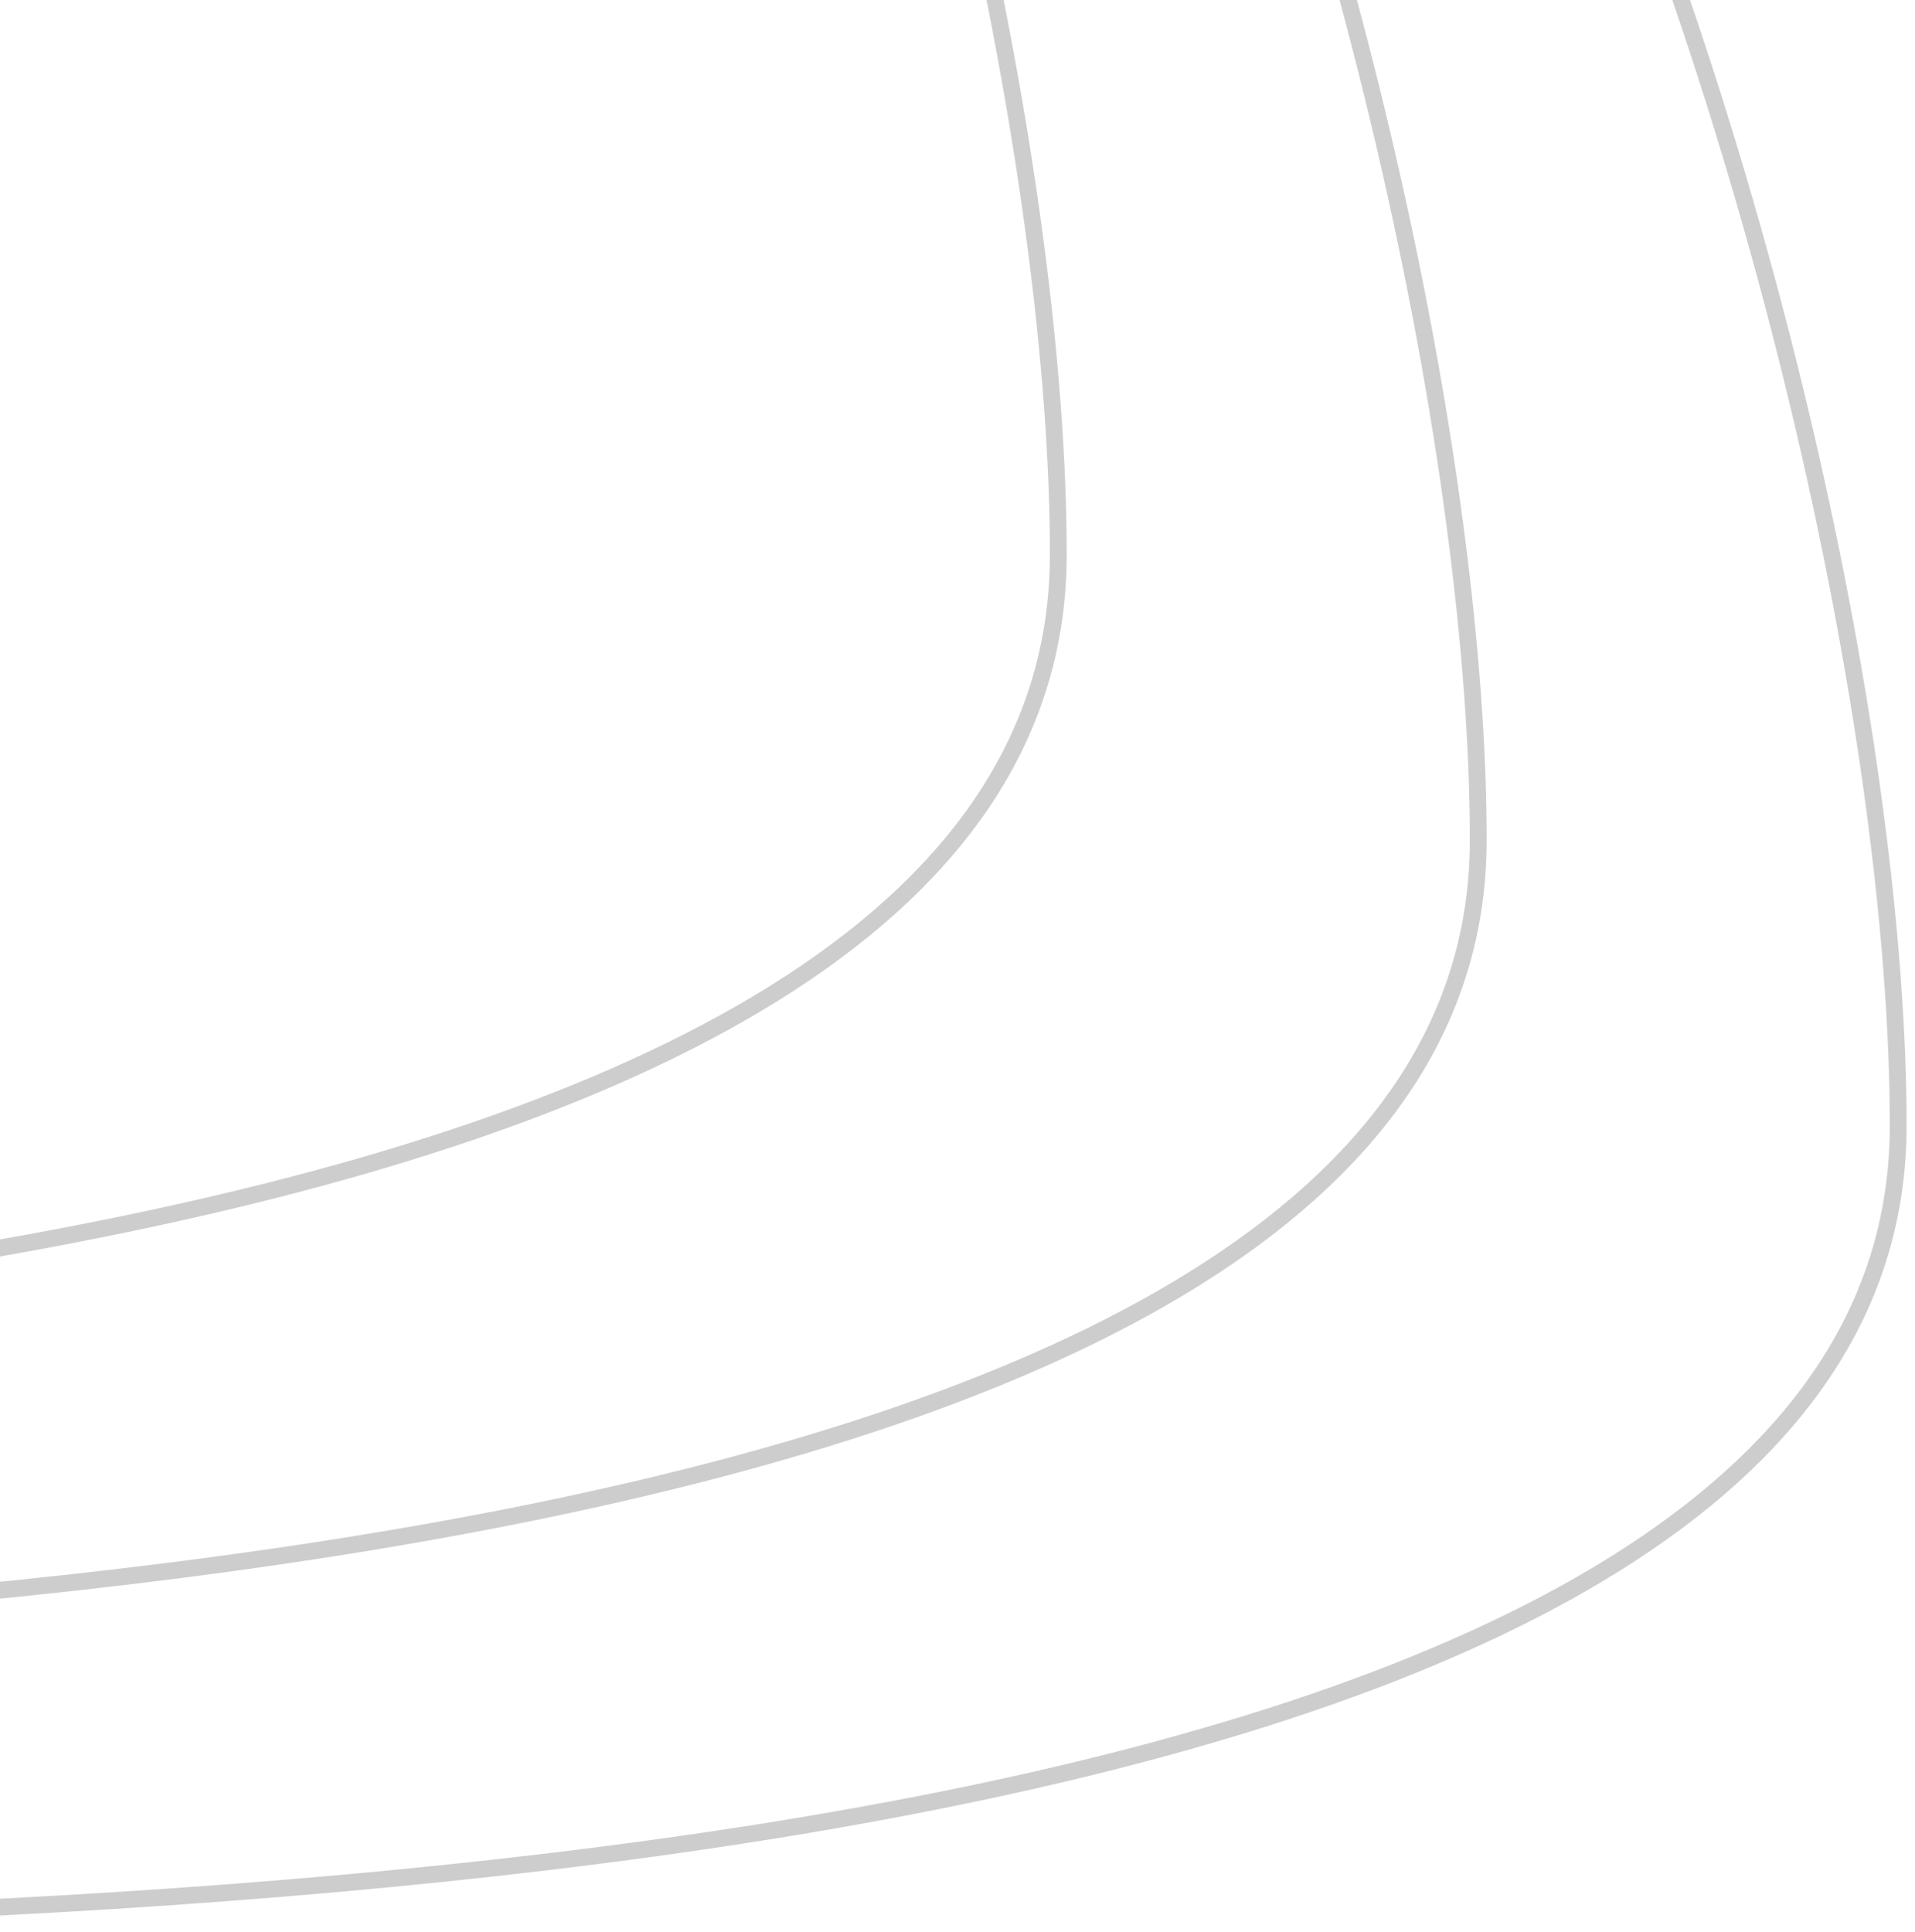 <svg width="114" height="115" viewBox="0 0 114 115" fill="none" xmlns="http://www.w3.org/2000/svg">
<path d="M113 67C113 77.684 107.044 86 97.085 92.488C87.114 98.983 73.185 103.604 57.395 106.872C25.823 113.407 -13.008 114.5 -42 114.5C-70.897 114.5 -97.039 105.687 -115.946 91.462C-134.852 77.237 -146.5 57.623 -146.5 36C-146.5 25.287 -139.453 12.64 -127.829 -0.355C-116.224 -13.328 -100.134 -26.562 -82.22 -38.445C-64.307 -50.326 -44.587 -60.844 -25.732 -68.39C-6.868 -75.94 11.094 -80.5 25.5 -80.5C39.834 -80.5 52.466 -74.053 63.369 -63.649C74.277 -53.24 83.433 -38.89 90.793 -23.15C105.517 8.337 113 45.265 113 67Z" stroke="#383838" stroke-opacity="0.25"/>
<path d="M88 50C88 60.684 82.044 69 72.085 75.488C62.114 81.983 48.185 86.604 32.395 89.872C0.823 96.407 -38.008 97.5 -67 97.5C-95.897 97.5 -122.039 88.687 -140.946 74.462C-159.852 60.237 -171.5 40.623 -171.5 19C-171.5 8.287 -164.453 -4.36 -152.829 -17.355C-141.224 -30.328 -125.134 -43.562 -107.22 -55.445C-89.307 -67.326 -69.587 -77.844 -50.732 -85.39C-31.868 -92.94 -13.906 -97.5 0.5 -97.5C14.835 -97.5 27.466 -91.053 38.369 -80.649C49.277 -70.24 58.433 -55.89 65.793 -40.15C80.517 -8.663 88 28.265 88 50Z" stroke="#383838" stroke-opacity="0.25"/>
<path d="M63 33C63 43.684 57.044 52 47.085 58.488C37.114 64.983 23.185 69.604 7.395 72.872C-24.177 79.407 -63.008 80.5 -92 80.5C-120.897 80.5 -147.039 71.687 -165.946 57.462C-184.852 43.237 -196.5 23.623 -196.5 2C-196.5 -8.713 -189.453 -21.36 -177.829 -34.355C-166.224 -47.328 -150.134 -60.562 -132.22 -72.445C-114.307 -84.326 -94.587 -94.844 -75.732 -102.39C-56.868 -109.94 -38.906 -114.5 -24.5 -114.5C-10.165 -114.5 2.466 -108.053 13.369 -97.649C24.277 -87.24 33.433 -72.89 40.793 -57.15C55.517 -25.663 63 11.265 63 33Z" stroke="#383838" stroke-opacity="0.25"/>
</svg>
